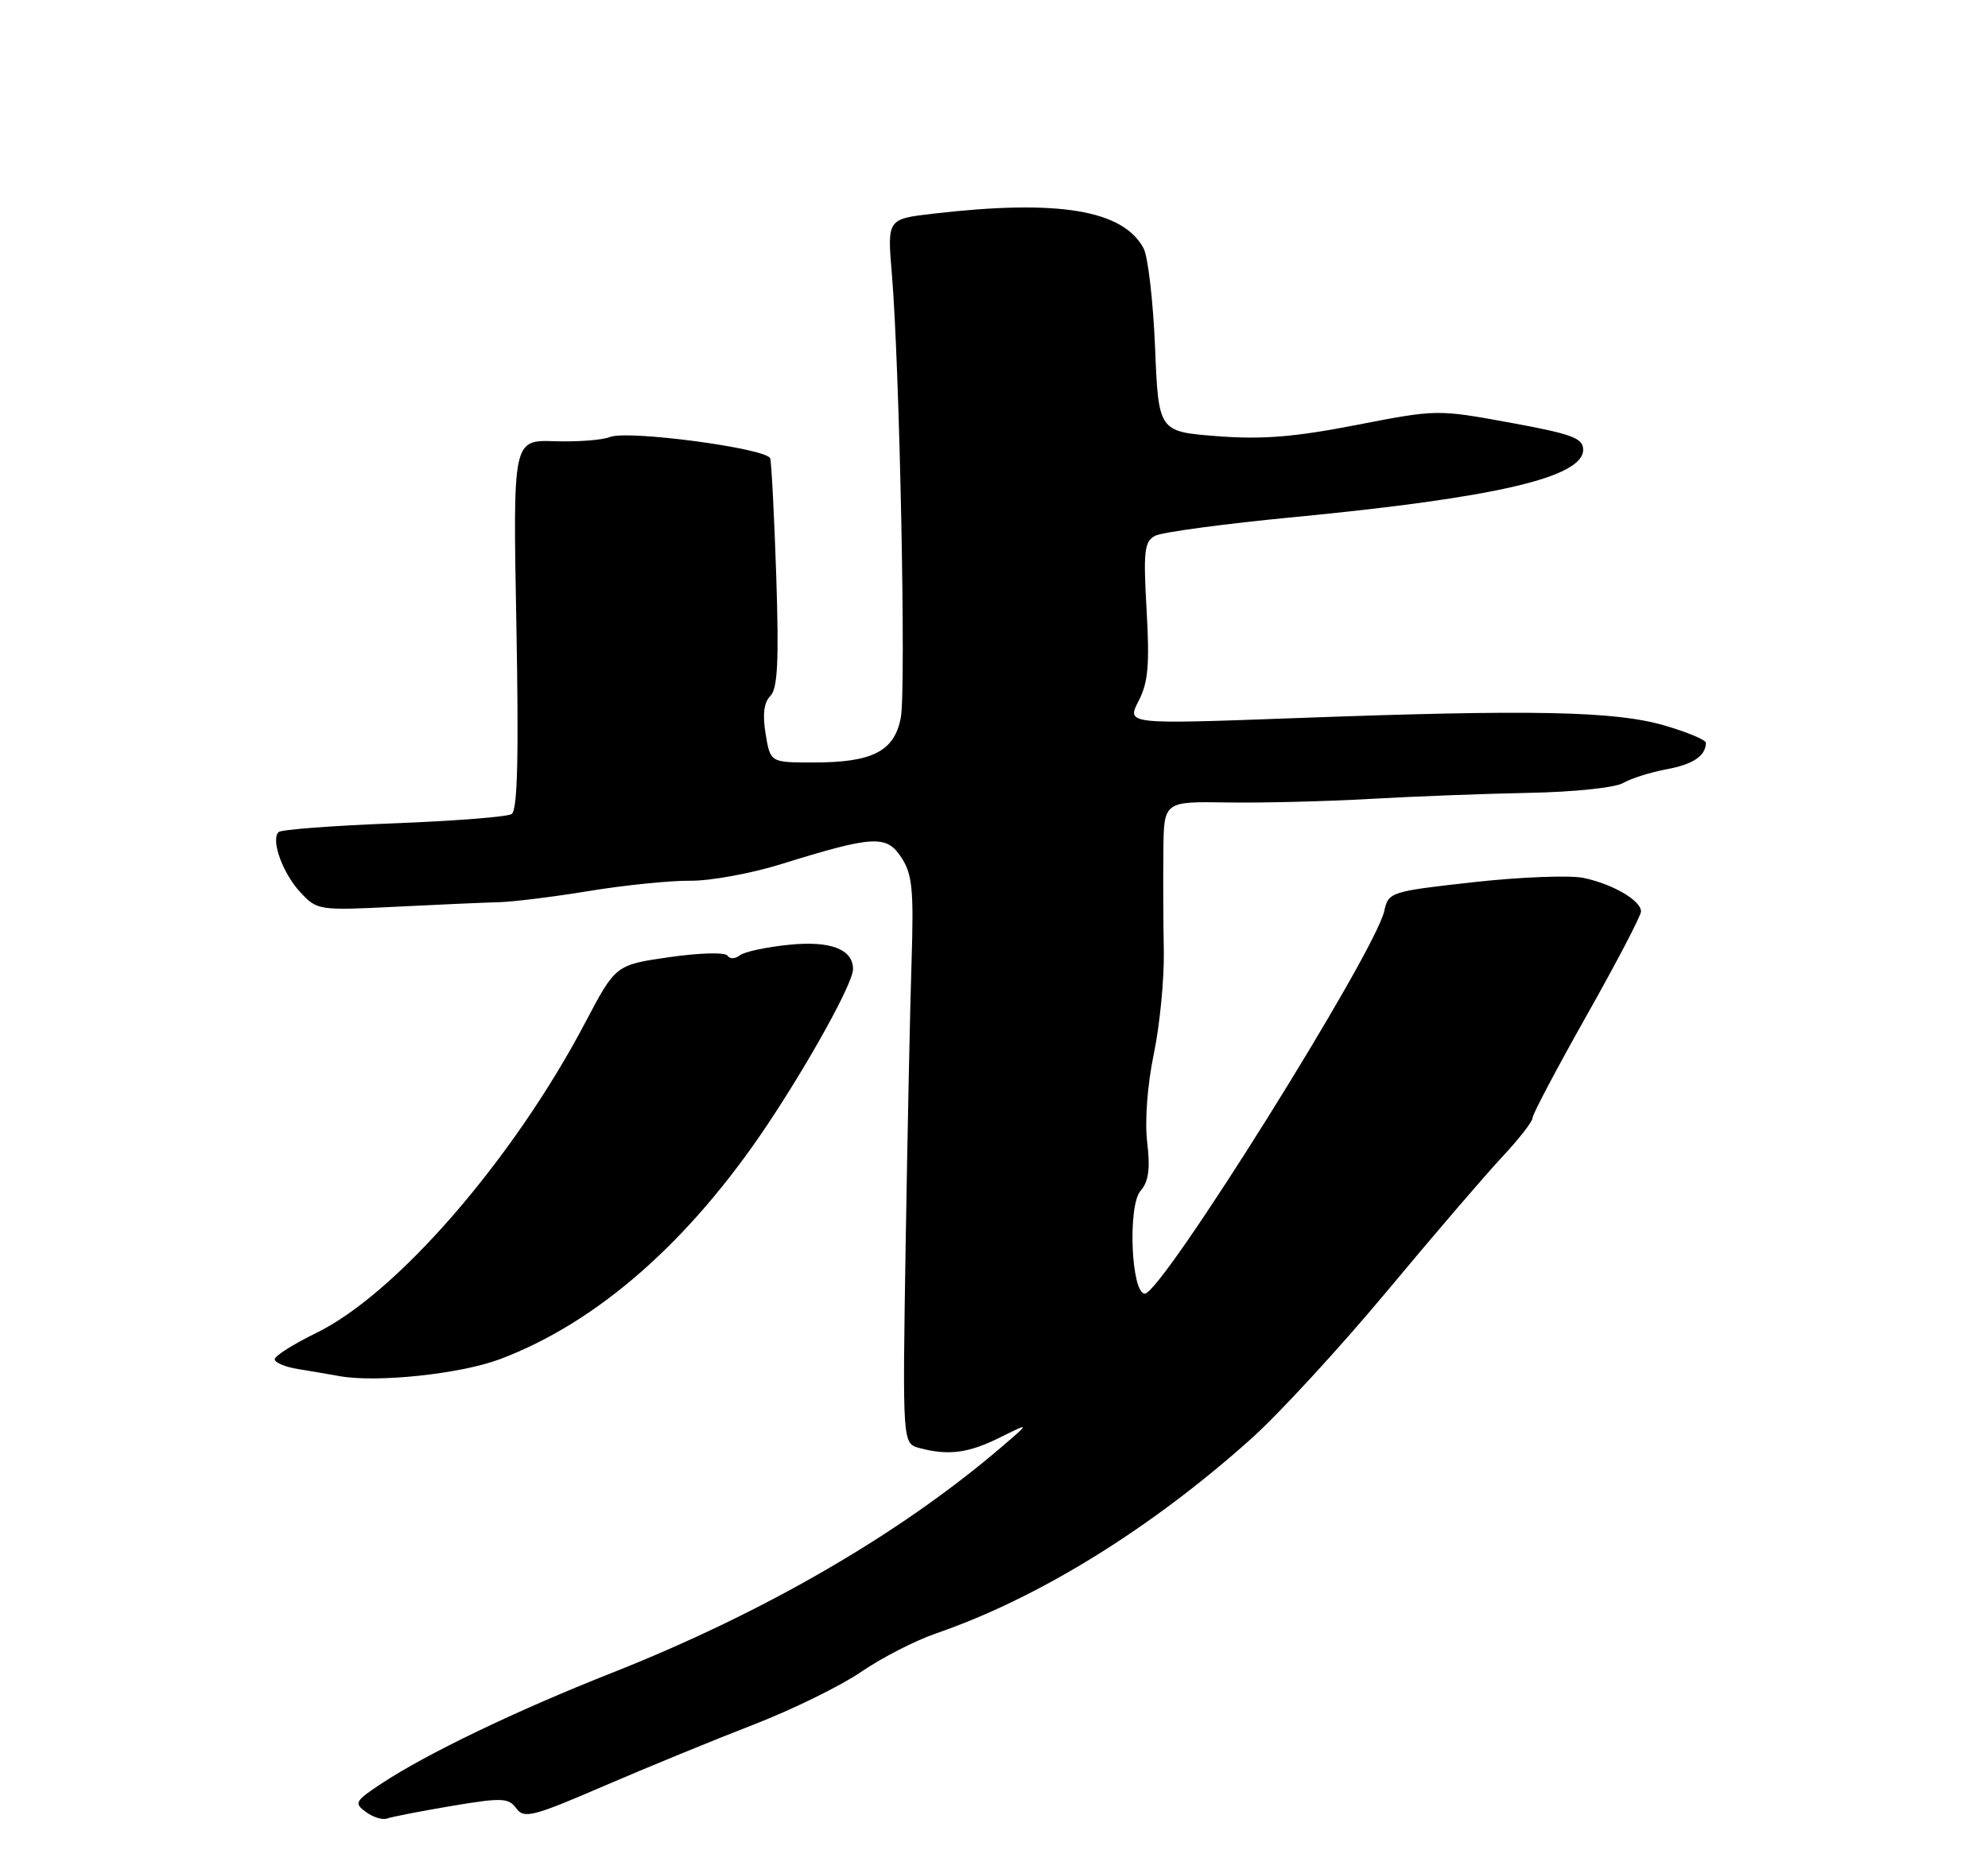 <?xml version="1.0" encoding="UTF-8" standalone="no"?>
<!DOCTYPE svg PUBLIC "-//W3C//DTD SVG 1.1//EN" "http://www.w3.org/Graphics/SVG/1.1/DTD/svg11.dtd" >
<svg xmlns="http://www.w3.org/2000/svg" xmlns:xlink="http://www.w3.org/1999/xlink" version="1.1" viewBox="0 0 275 256">
 <g >
 <path fill="currentColor"
d=" M 62.45 249.88 C 69.42 248.71 70.34 248.74 71.41 250.20 C 72.48 251.67 73.69 251.37 83.55 247.11 C 89.57 244.52 98.89 240.69 104.25 238.62 C 109.61 236.54 116.30 233.26 119.11 231.33 C 121.92 229.40 126.57 227.01 129.44 226.02 C 143.61 221.14 159.10 211.58 173.03 199.11 C 176.88 195.67 185.34 186.47 191.84 178.68 C 198.33 170.88 205.53 162.49 207.83 160.04 C 210.12 157.59 212.00 155.18 212.00 154.67 C 212.00 154.17 215.38 147.78 219.50 140.47 C 223.62 133.16 227.00 126.70 227.00 126.11 C 227.00 124.60 223.10 122.32 219.05 121.47 C 217.15 121.08 210.30 121.34 203.84 122.06 C 192.35 123.34 192.06 123.43 191.49 126.03 C 190.23 131.80 160.73 178.96 158.37 178.99 C 156.48 179.01 155.97 166.84 157.77 164.77 C 158.89 163.49 159.13 161.72 158.69 158.04 C 158.34 155.08 158.72 150.08 159.61 145.80 C 160.44 141.82 161.06 135.40 160.99 131.53 C 160.91 127.66 160.89 121.44 160.93 117.70 C 161.00 110.89 161.00 110.89 169.75 111.03 C 174.56 111.11 183.45 110.88 189.50 110.54 C 195.55 110.19 205.45 109.82 211.50 109.70 C 217.63 109.59 223.39 108.99 224.52 108.34 C 225.63 107.70 228.33 106.85 230.52 106.44 C 234.19 105.77 235.95 104.59 235.98 102.78 C 235.99 102.38 233.41 101.30 230.25 100.38 C 223.40 98.38 212.00 98.15 179.17 99.36 C 155.84 100.22 155.84 100.22 157.49 97.01 C 158.83 94.44 159.04 91.97 158.61 84.42 C 158.14 76.23 158.30 74.91 159.79 74.13 C 160.73 73.64 169.38 72.47 179.00 71.55 C 206.99 68.85 219.00 66.04 219.00 62.22 C 219.00 60.62 217.47 60.05 208.90 58.48 C 198.84 56.64 198.75 56.64 187.64 58.80 C 179.06 60.47 174.62 60.83 168.38 60.35 C 160.26 59.72 160.26 59.72 159.78 48.08 C 159.52 41.68 158.80 35.50 158.19 34.35 C 155.34 29.04 146.37 27.56 129.12 29.56 C 122.73 30.30 122.73 30.30 123.37 37.90 C 124.45 50.68 125.35 95.34 124.61 99.28 C 123.73 103.95 120.71 105.50 112.53 105.50 C 106.56 105.50 106.56 105.50 105.91 101.55 C 105.46 98.87 105.67 97.19 106.56 96.30 C 107.57 95.28 107.76 91.51 107.38 79.74 C 107.10 71.36 106.72 64.02 106.54 63.42 C 106.10 62.04 86.79 59.46 84.36 60.47 C 83.34 60.89 79.90 61.15 76.72 61.05 C 70.95 60.86 70.95 60.86 71.43 86.40 C 71.77 104.78 71.59 112.14 70.77 112.64 C 70.15 113.02 62.78 113.60 54.40 113.92 C 46.02 114.24 38.88 114.78 38.53 115.13 C 37.44 116.23 39.10 120.82 41.55 123.46 C 43.86 125.95 44.10 125.99 54.70 125.46 C 60.64 125.16 67.08 124.88 69.00 124.83 C 70.92 124.79 76.55 124.09 81.49 123.28 C 86.43 122.47 92.73 121.83 95.49 121.86 C 98.25 121.89 103.88 120.86 108.00 119.58 C 120.86 115.59 122.62 115.49 124.69 118.65 C 126.20 120.96 126.41 123.11 126.10 132.93 C 125.89 139.30 125.53 156.93 125.28 172.11 C 124.84 199.72 124.84 199.72 127.17 200.35 C 131.19 201.42 133.94 201.07 138.29 198.91 C 142.50 196.82 142.50 196.82 138.60 200.16 C 124.54 212.22 105.66 223.16 84.50 231.52 C 71.45 236.67 58.95 242.68 52.75 246.79 C 49.10 249.20 48.94 249.49 50.63 250.72 C 51.63 251.45 52.95 251.85 53.56 251.61 C 54.18 251.38 58.18 250.60 62.45 249.88 Z  M 69.15 188.06 C 82.55 183.02 95.27 171.89 106.08 155.73 C 112.03 146.82 118.00 136.00 118.00 134.10 C 118.00 131.35 114.91 130.15 109.25 130.71 C 106.09 131.02 102.98 131.68 102.34 132.18 C 101.69 132.69 100.94 132.71 100.64 132.23 C 100.34 131.74 96.81 131.83 92.63 132.43 C 85.16 133.50 85.16 133.50 80.95 141.50 C 70.99 160.41 54.87 179.01 43.75 184.43 C 40.59 185.97 38.00 187.61 38.00 188.07 C 38.00 188.53 39.46 189.15 41.25 189.43 C 43.04 189.72 45.62 190.16 47.00 190.41 C 52.17 191.33 63.69 190.11 69.15 188.06 Z "/>
</g>
</svg>